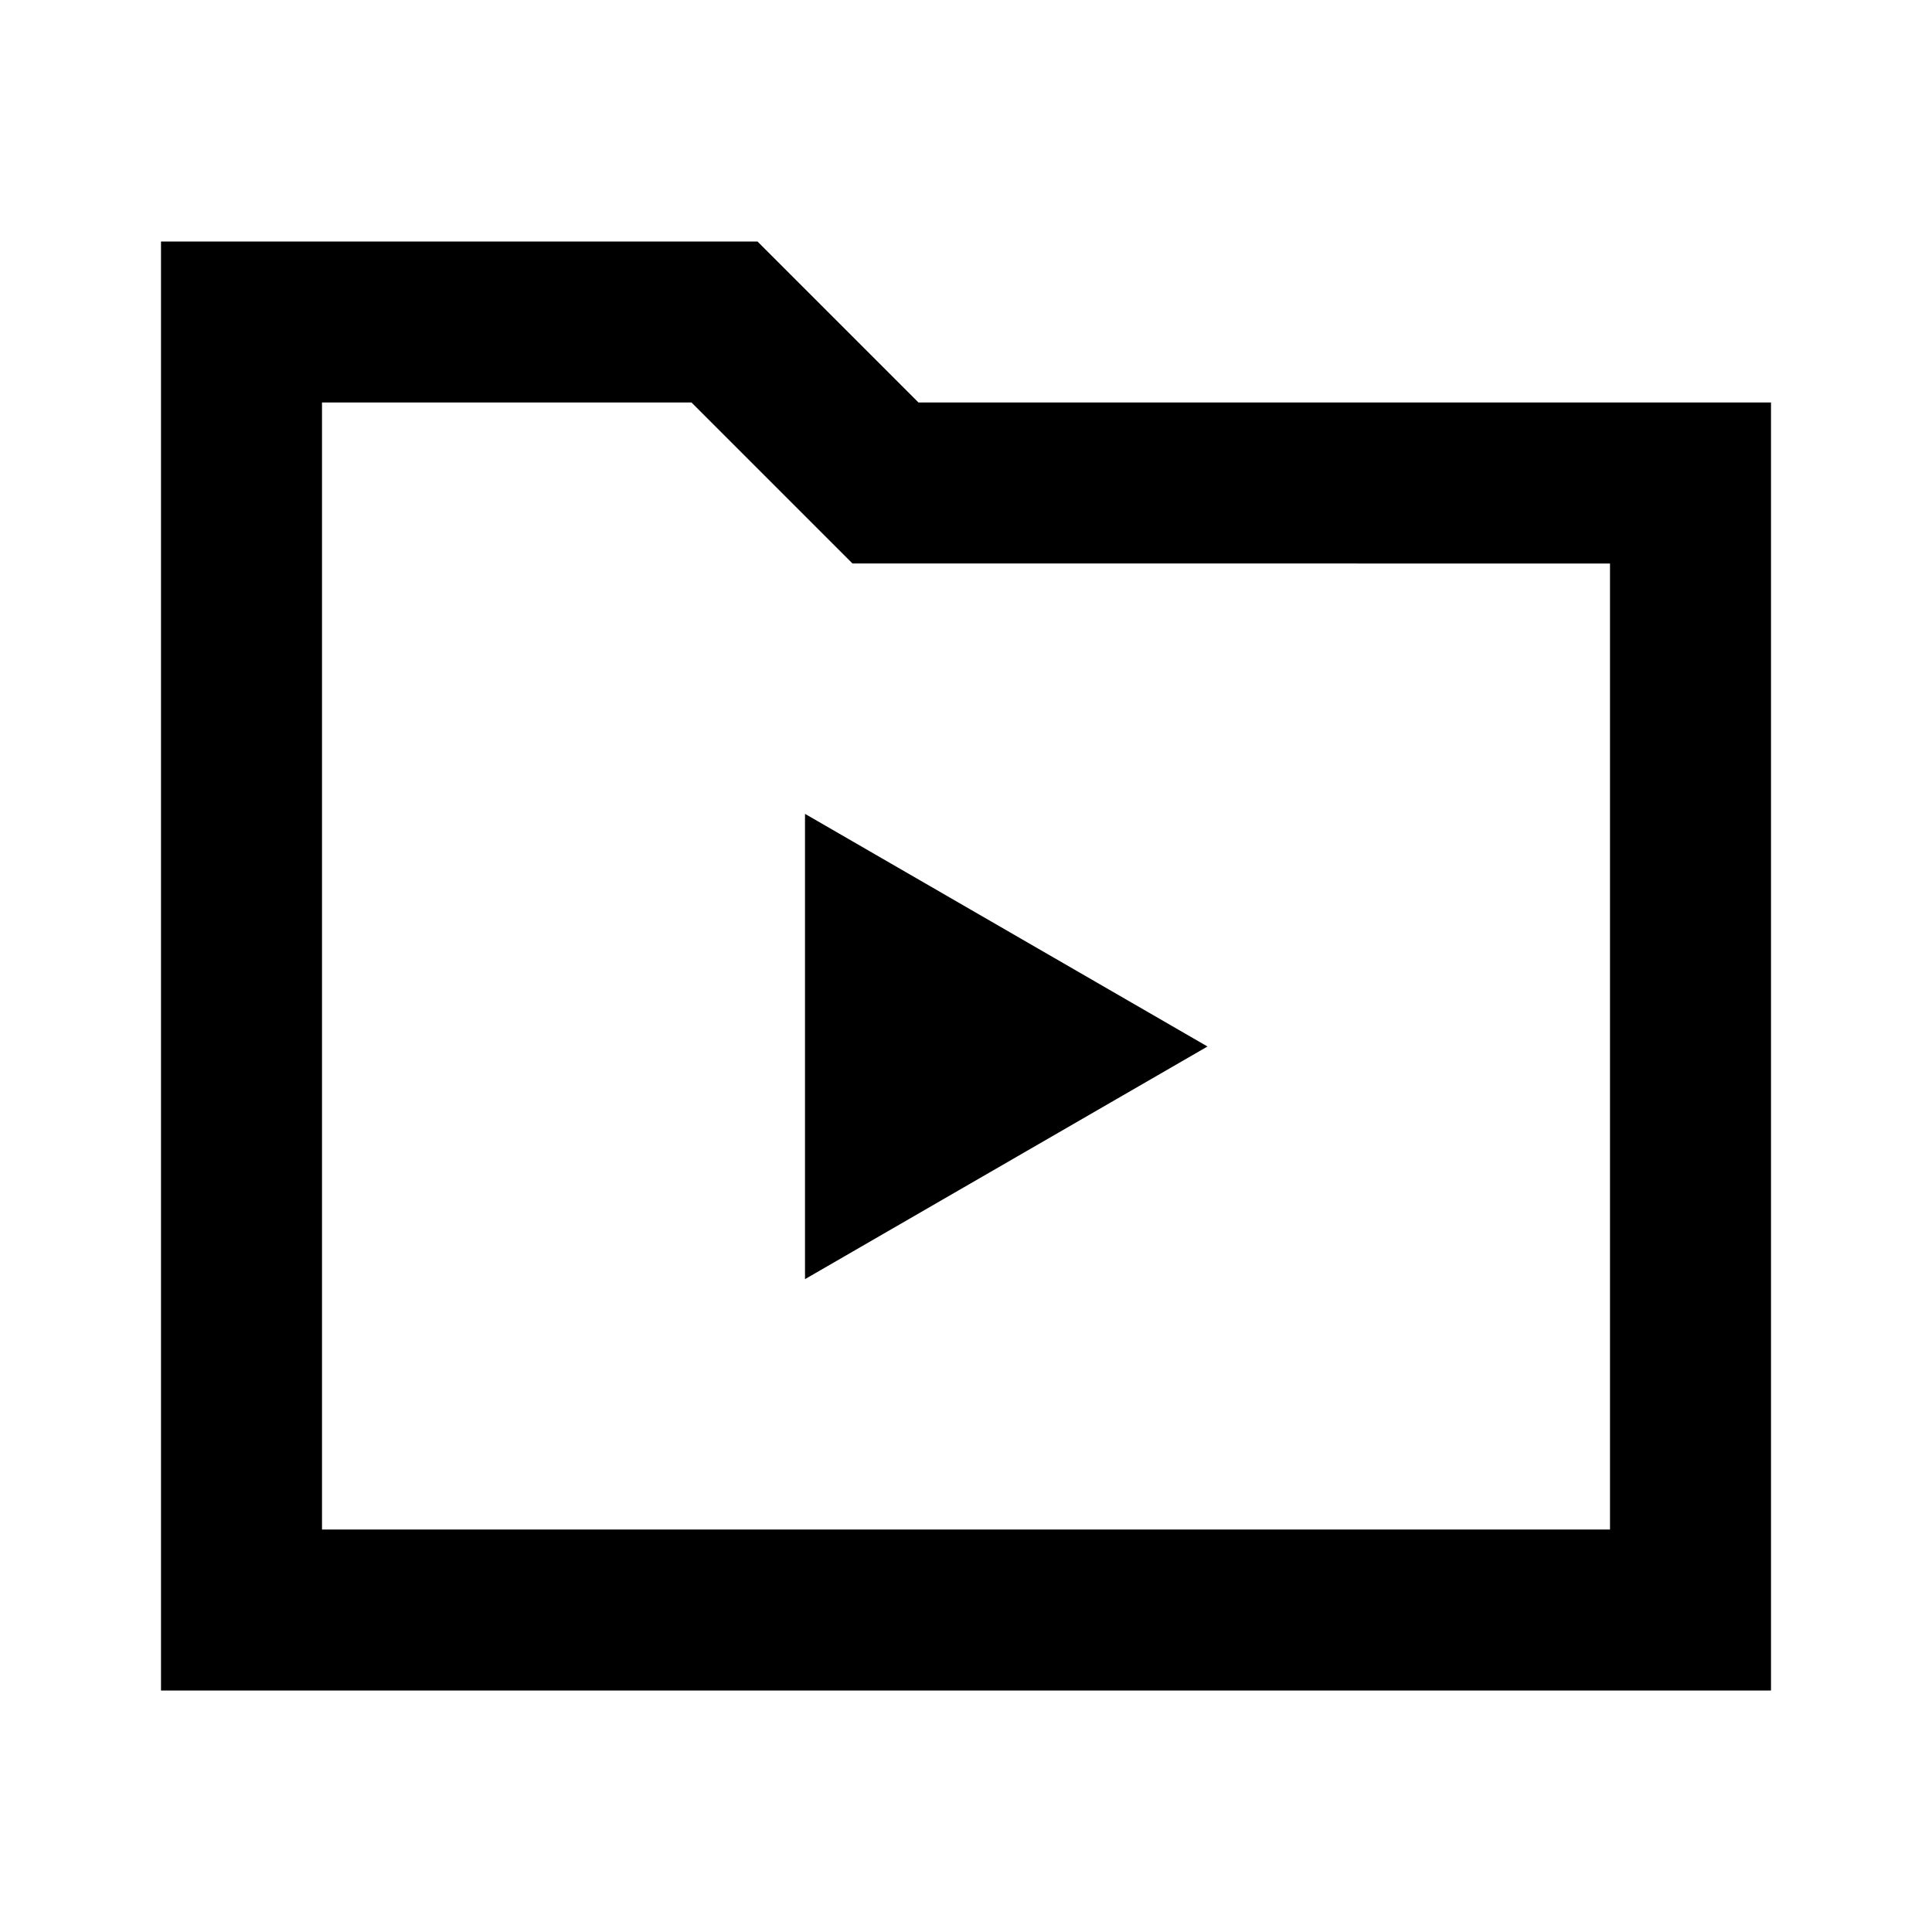 <svg id="Layer_1" data-name="Layer 1" xmlns="http://www.w3.org/2000/svg" viewBox="0 0 24 24"><title>iconoteka_folder_media_b_s</title><path d="M11.41,5l-2-2H2V21H22V5ZM20,19H4V5H8.59l2,2H20ZM10,15.89,15,13l-5-2.89Z"/></svg>